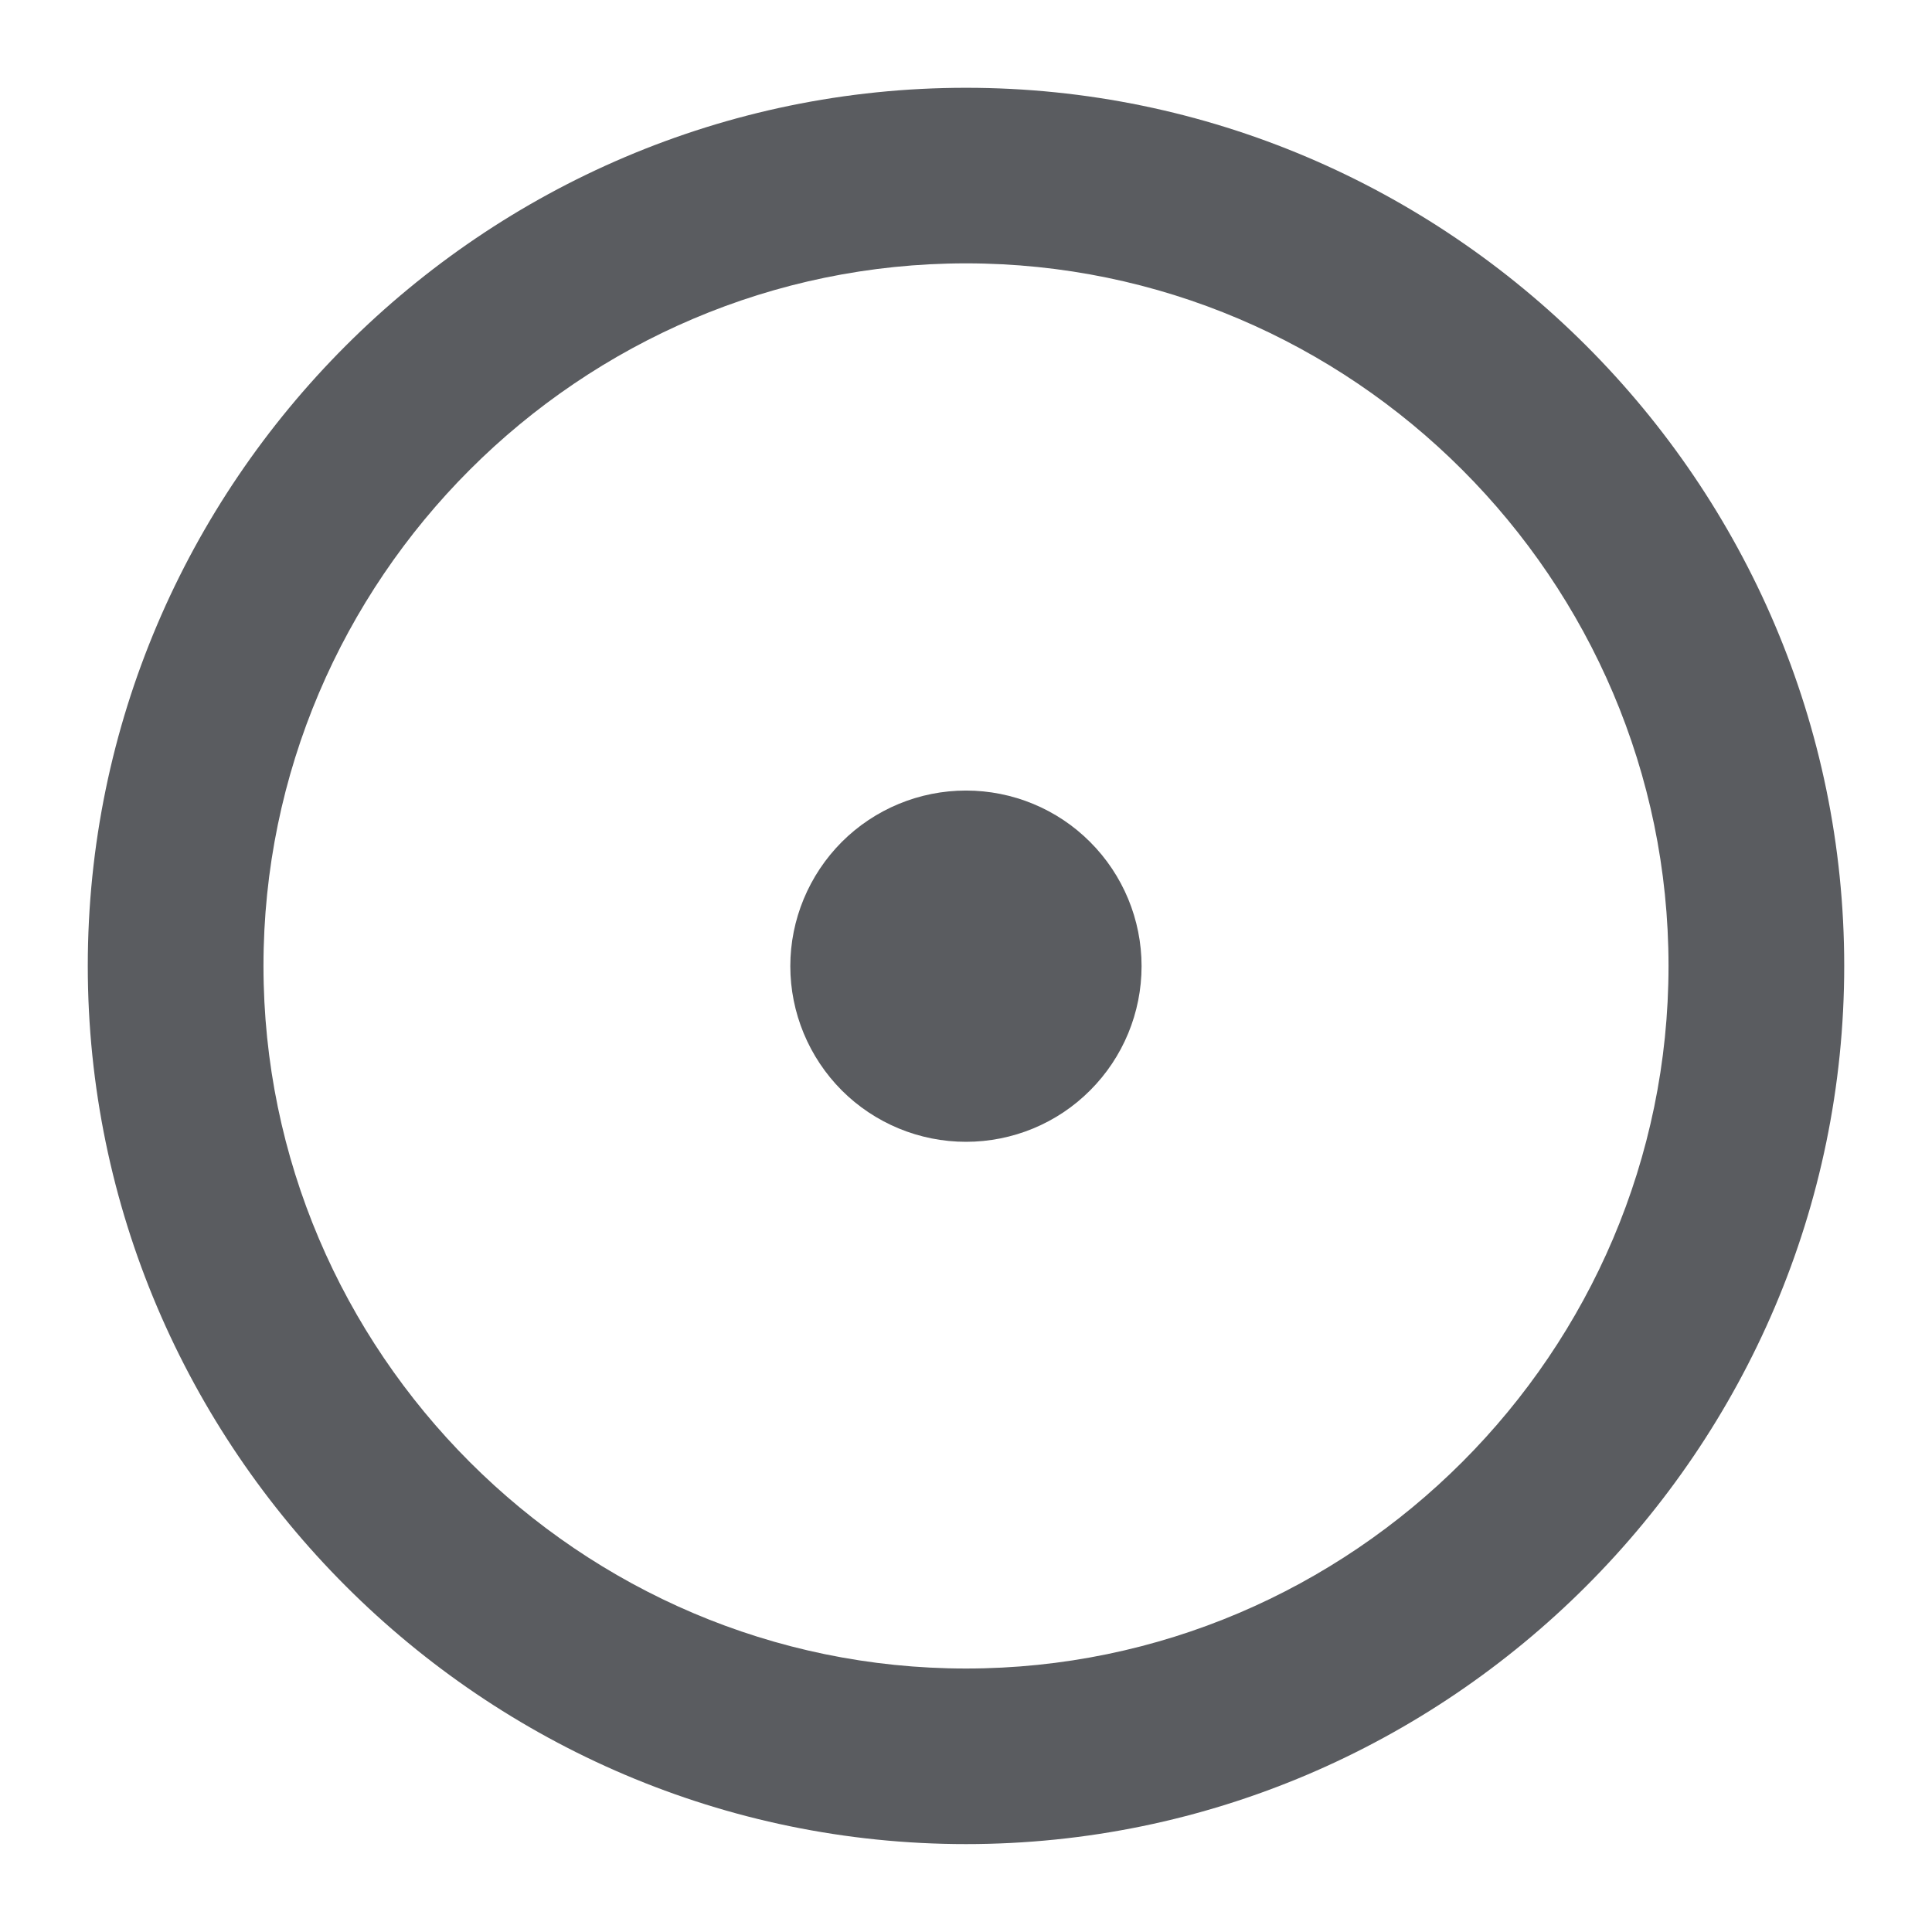 <svg width="16" height="16" viewBox="0 0 16 16" fill="none" xmlns="http://www.w3.org/2000/svg">
<g clip-path="url(#clip0_5175_14812)">
<path d="M8 0.727C12 0.727 15.273 3.999 15.273 7.999C15.273 11.999 12 15.272 8 15.272C4 15.272 0.727 11.999 0.727 7.999C0.727 3.999 4 0.727 8 0.727ZM8 2.181C4.8 2.181 2.182 4.799 2.182 7.999C2.182 11.199 4.8 13.818 8 13.818C11.2 13.818 13.818 11.199 13.818 7.999C13.818 4.799 11.2 2.181 8 2.181Z" fill="#5A5C60"/>
<path d="M6.545 8.001C6.545 8.387 6.699 8.757 6.971 9.03C7.244 9.303 7.614 9.456 8 9.456C8.386 9.456 8.756 9.303 9.028 9.03C9.301 8.757 9.454 8.387 9.454 8.001C9.454 7.616 9.301 7.246 9.028 6.973C8.756 6.7 8.386 6.547 8 6.547C7.614 6.547 7.244 6.7 6.971 6.973C6.699 7.246 6.545 7.616 6.545 8.001Z" fill="#5A5C60"/>
</g>
<defs>
<clipPath id="clip0_5175_14812">
<rect width="16" height="16" fill="white"/>
</clipPath>
</defs>
</svg>
